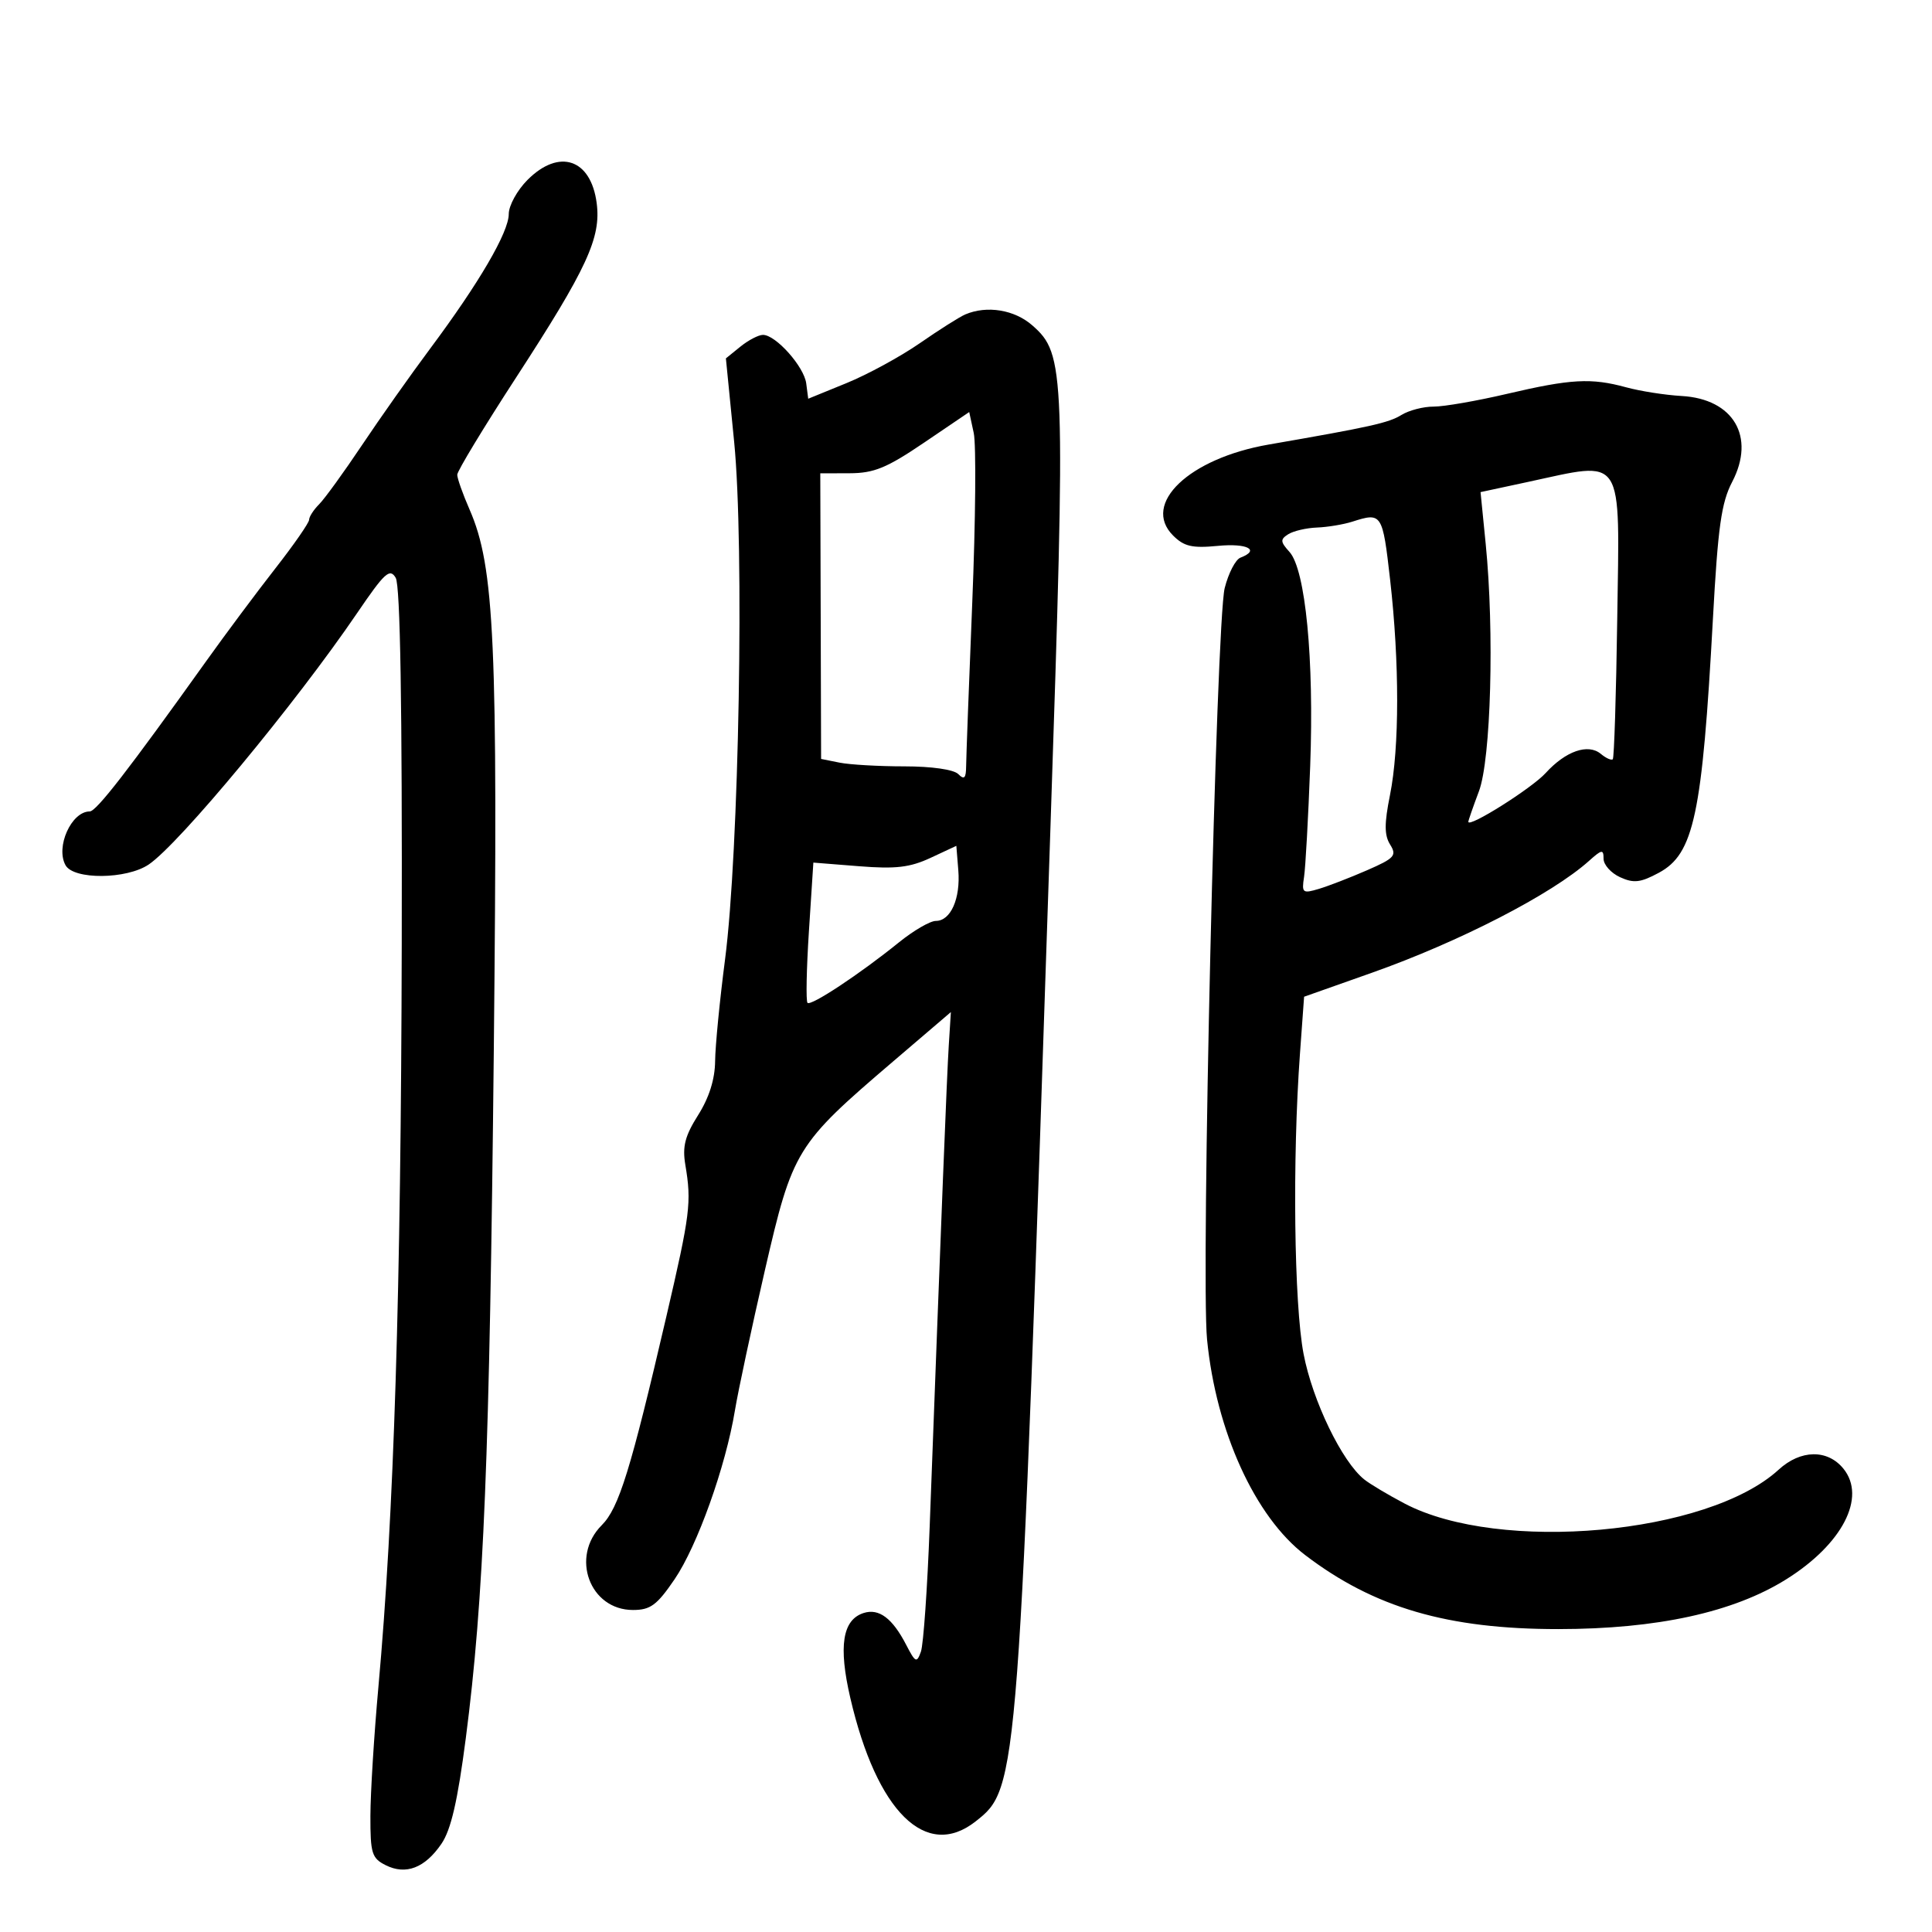 <svg xmlns="http://www.w3.org/2000/svg" width="300" height="300" viewBox="0 0 300 300" version="1.1">
	<path d="M 81.923 27.923 C 80.315 29.531, 79 31.920, 79 33.232 C 79 36.055, 74.396 43.939, 66.792 54.138 C 63.773 58.187, 59.009 64.931, 56.206 69.124 C 53.403 73.317, 50.409 77.448, 49.555 78.303 C 48.700 79.158, 48 80.239, 48 80.705 C 48 81.171, 45.638 84.576, 42.750 88.270 C 39.862 91.965, 35.025 98.452, 32 102.687 C 19.916 119.603, 14.959 126, 13.933 126 C 11.079 126, 8.597 131.529, 10.180 134.358 C 11.451 136.629, 19.655 136.556, 23.088 134.243 C 27.820 131.055, 45.866 109.287, 55.445 95.212 C 59.736 88.906, 60.530 88.181, 61.445 89.723 C 62.155 90.918, 62.461 109.507, 62.382 146.500 C 62.266 200.525, 61.175 235.245, 58.754 262 C 58.082 269.425, 57.525 278.409, 57.516 281.965 C 57.502 287.793, 57.736 288.549, 59.895 289.629 C 63.021 291.195, 65.983 290.057, 68.545 286.307 C 70.032 284.130, 71.064 279.657, 72.329 269.907 C 75.128 248.346, 76.027 226.233, 76.679 162.929 C 77.329 99.759, 76.801 88.009, 72.915 79.123 C 71.862 76.715, 71 74.282, 71 73.716 C 71 73.150, 75.100 66.378, 80.111 58.667 C 91.164 41.660, 93.357 36.915, 92.652 31.535 C 91.753 24.672, 86.831 23.015, 81.923 27.923 M 149.898 48.820 C 149.017 49.194, 145.842 51.202, 142.842 53.283 C 139.841 55.364, 134.712 58.157, 131.443 59.490 L 125.500 61.915 125.191 59.535 C 124.852 56.923, 120.463 52, 118.474 52 C 117.785 52, 116.208 52.821, 114.969 53.824 L 112.716 55.649 113.998 68.599 C 115.594 84.715, 114.757 132.301, 112.583 149 C 111.760 155.325, 111.067 162.421, 111.043 164.770 C 111.015 167.586, 110.117 170.439, 108.406 173.149 C 106.360 176.390, 105.940 178.025, 106.419 180.879 C 107.400 186.721, 107.180 188.481, 103.484 204.373 C 97.928 228.265, 96.099 234.174, 93.434 236.838 C 88.526 241.747, 91.571 250.002, 98.289 249.998 C 100.999 249.996, 102.006 249.253, 104.746 245.234 C 108.278 240.050, 112.686 227.717, 114.121 219 C 114.619 215.975, 116.708 206.205, 118.763 197.288 C 123.087 178.531, 123.584 177.721, 138.673 164.828 L 147.652 157.155 147.325 162.328 C 147.030 167.018, 146.194 188.060, 144.362 237 C 144.001 246.625, 143.387 255.390, 142.997 256.478 C 142.351 258.277, 142.144 258.180, 140.710 255.405 C 138.574 251.276, 136.486 249.711, 134.116 250.463 C 130.814 251.511, 130.168 255.620, 132.040 263.673 C 136.148 281.343, 143.797 288.880, 151.486 282.832 C 158.149 277.591, 158.155 277.517, 163.113 128.500 C 165.483 57.285, 165.401 55.014, 160.302 50.528 C 157.537 48.096, 153.260 47.393, 149.898 48.820 M 234 61.159 C 229.325 62.254, 224.203 63.144, 222.618 63.138 C 221.034 63.131, 218.784 63.714, 217.618 64.433 C 215.623 65.664, 212.838 66.285, 197 69.030 C 184.644 71.172, 177.228 78.228, 182.155 83.155 C 183.857 84.857, 185.113 85.148, 189.116 84.763 C 193.684 84.324, 195.733 85.398, 192.612 86.595 C 191.849 86.888, 190.750 89.012, 190.170 91.314 C 188.849 96.562, 186.464 198.187, 187.432 208.005 C 188.836 222.251, 194.874 235.521, 202.656 241.463 C 213.355 249.633, 224.785 252.974, 242 252.964 C 257.313 252.954, 269.163 250.365, 277.366 245.235 C 286.081 239.786, 289.848 232.504, 286.251 228.062 C 283.784 225.015, 279.603 225.078, 276.185 228.213 C 265.198 238.289, 232.857 241.217, 218.111 233.471 C 215.575 232.138, 212.757 230.458, 211.849 229.736 C 208.385 226.984, 203.813 217.527, 202.416 210.226 C 200.939 202.507, 200.668 179.978, 201.856 163.636 L 202.500 154.772 213 151.059 C 226.623 146.242, 240.988 138.841, 246.750 133.670 C 248.738 131.886, 249 131.849, 249 133.347 C 249 134.280, 250.155 135.569, 251.567 136.213 C 253.687 137.179, 254.736 137.058, 257.588 135.522 C 263.030 132.592, 264.319 126.540, 265.979 96.126 C 266.761 81.809, 267.287 78.062, 268.971 74.830 C 272.628 67.815, 269.174 61.943, 261.125 61.490 C 258.581 61.347, 254.700 60.739, 252.500 60.139 C 247.070 58.658, 243.946 58.830, 234 61.159 M 143.500 68.727 C 137.699 72.660, 135.718 73.475, 131.937 73.486 L 127.373 73.500 127.437 95.674 L 127.500 117.847 130.375 118.424 C 131.956 118.741, 136.479 119, 140.425 119 C 144.672 119, 148.090 119.490, 148.800 120.200 C 149.733 121.133, 150.005 120.856, 150.021 118.950 C 150.032 117.602, 150.461 106.150, 150.974 93.500 C 151.487 80.850, 151.590 69.033, 151.203 67.241 L 150.500 63.981 143.500 68.727 M 237.199 74.847 L 229.899 76.415 230.699 84.458 C 232.058 98.103, 231.514 117.904, 229.645 122.876 C 228.740 125.282, 228 127.411, 228 127.606 C 228 128.614, 237.850 122.407, 240.005 120.041 C 243.117 116.624, 246.591 115.415, 248.572 117.060 C 249.384 117.734, 250.221 118.108, 250.432 117.893 C 250.644 117.677, 250.954 107.911, 251.123 96.192 C 251.496 70.206, 252.395 71.583, 237.199 74.847 M 210 81 C 208.625 81.440, 206.150 81.852, 204.500 81.916 C 202.850 81.979, 200.843 82.446, 200.040 82.954 C 198.776 83.754, 198.801 84.123, 200.229 85.700 C 202.717 88.450, 204.065 102.370, 203.447 118.935 C 203.148 126.946, 202.719 134.701, 202.493 136.168 C 202.111 138.654, 202.268 138.781, 204.791 138.026 C 206.281 137.581, 209.648 136.279, 212.274 135.133 C 216.553 133.266, 216.925 132.853, 215.861 131.149 C 214.950 129.691, 214.945 127.900, 215.837 123.457 C 217.313 116.106, 217.322 102.903, 215.859 90.036 C 214.683 79.697, 214.578 79.534, 210 81 M 144.500 133.207 C 141.300 134.699, 139.080 134.960, 133.399 134.508 L 126.298 133.944 125.609 144.599 C 125.230 150.459, 125.132 155.465, 125.390 155.723 C 125.927 156.260, 133.538 151.223, 139.603 146.318 C 141.860 144.493, 144.431 143, 145.318 143 C 147.625 143, 149.161 139.536, 148.806 135.132 L 148.500 131.341 144.500 133.207" stroke="none" fill="black" fill-rule="evenodd"/>
</svg>